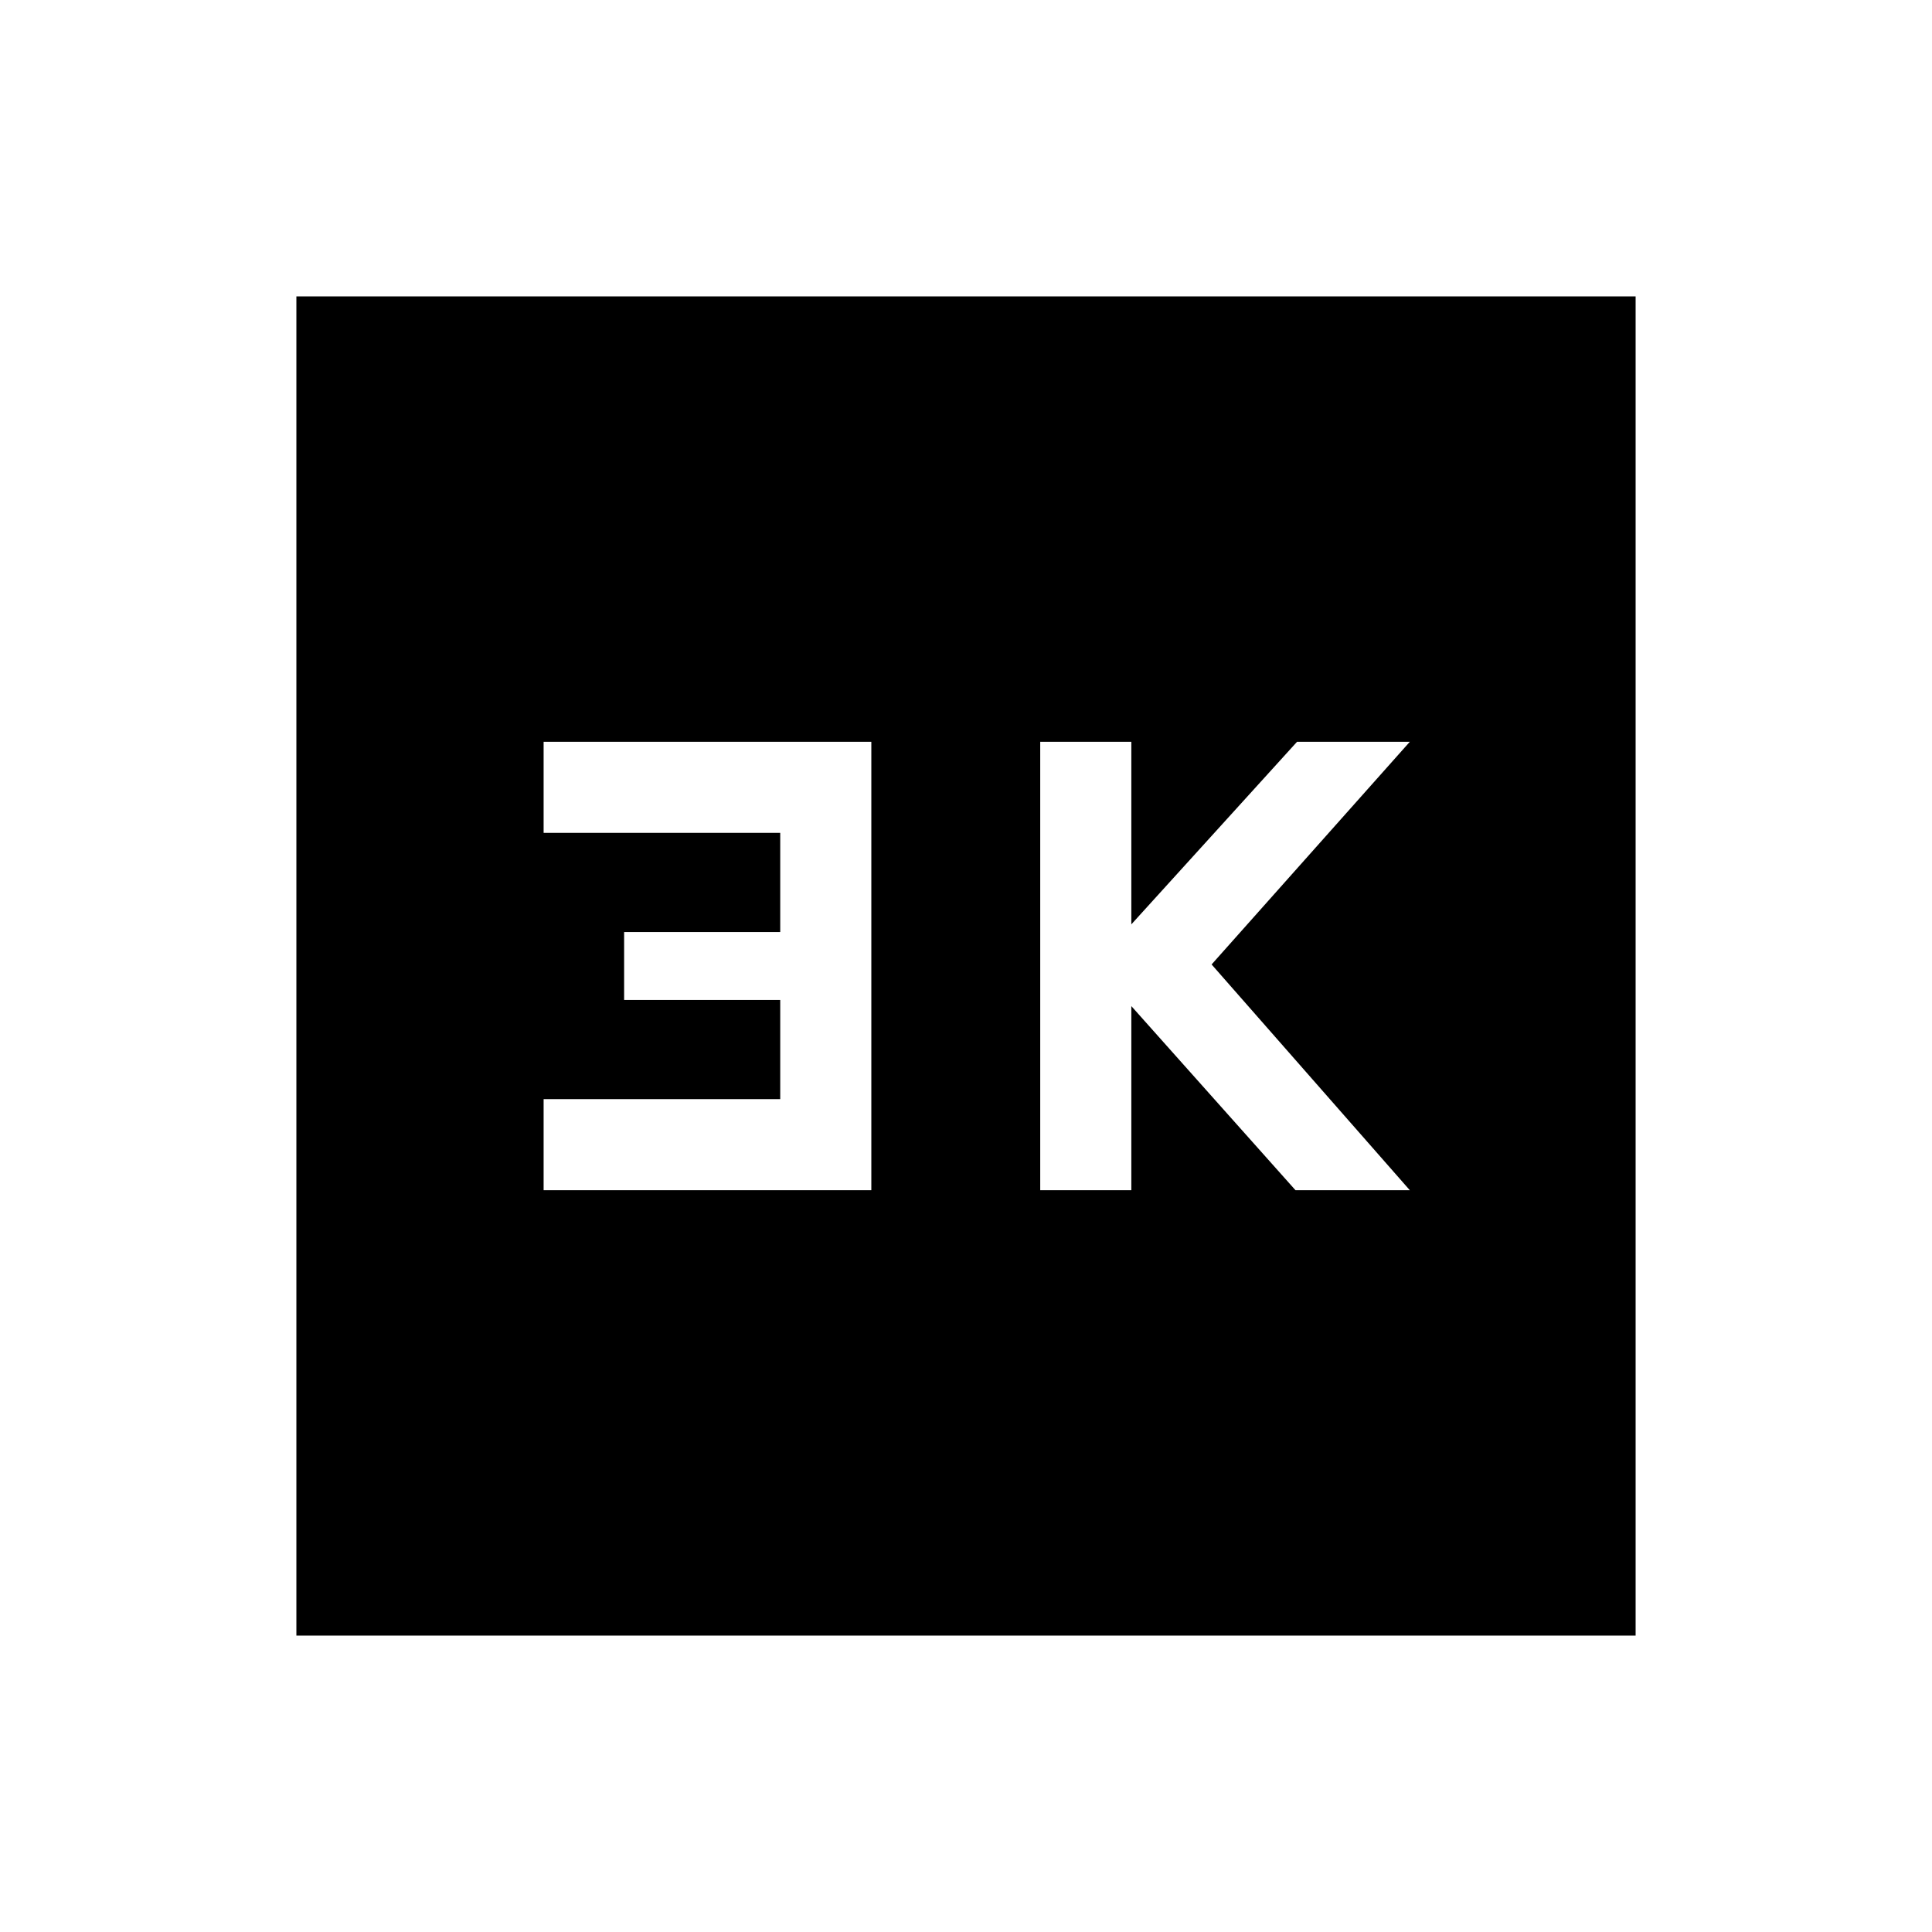 <svg xmlns="http://www.w3.org/2000/svg" height="24" viewBox="0 -960 960 960" width="24"><path d="M516.88-368.58h45.27v-91.5l81.58 91.5h56.81l-98.5-112.19 98.5-110.65H644.5l-82.35 90.73v-90.73h-45.27v222.84Zm-246.76 0h162.84v-222.84H270.12v45.27h117.57v49.27h-77.57v33.76h77.57v49.27H270.12v45.27ZM147.27-147.27v-665.46h665.46v665.46H147.27Z"/></svg>
